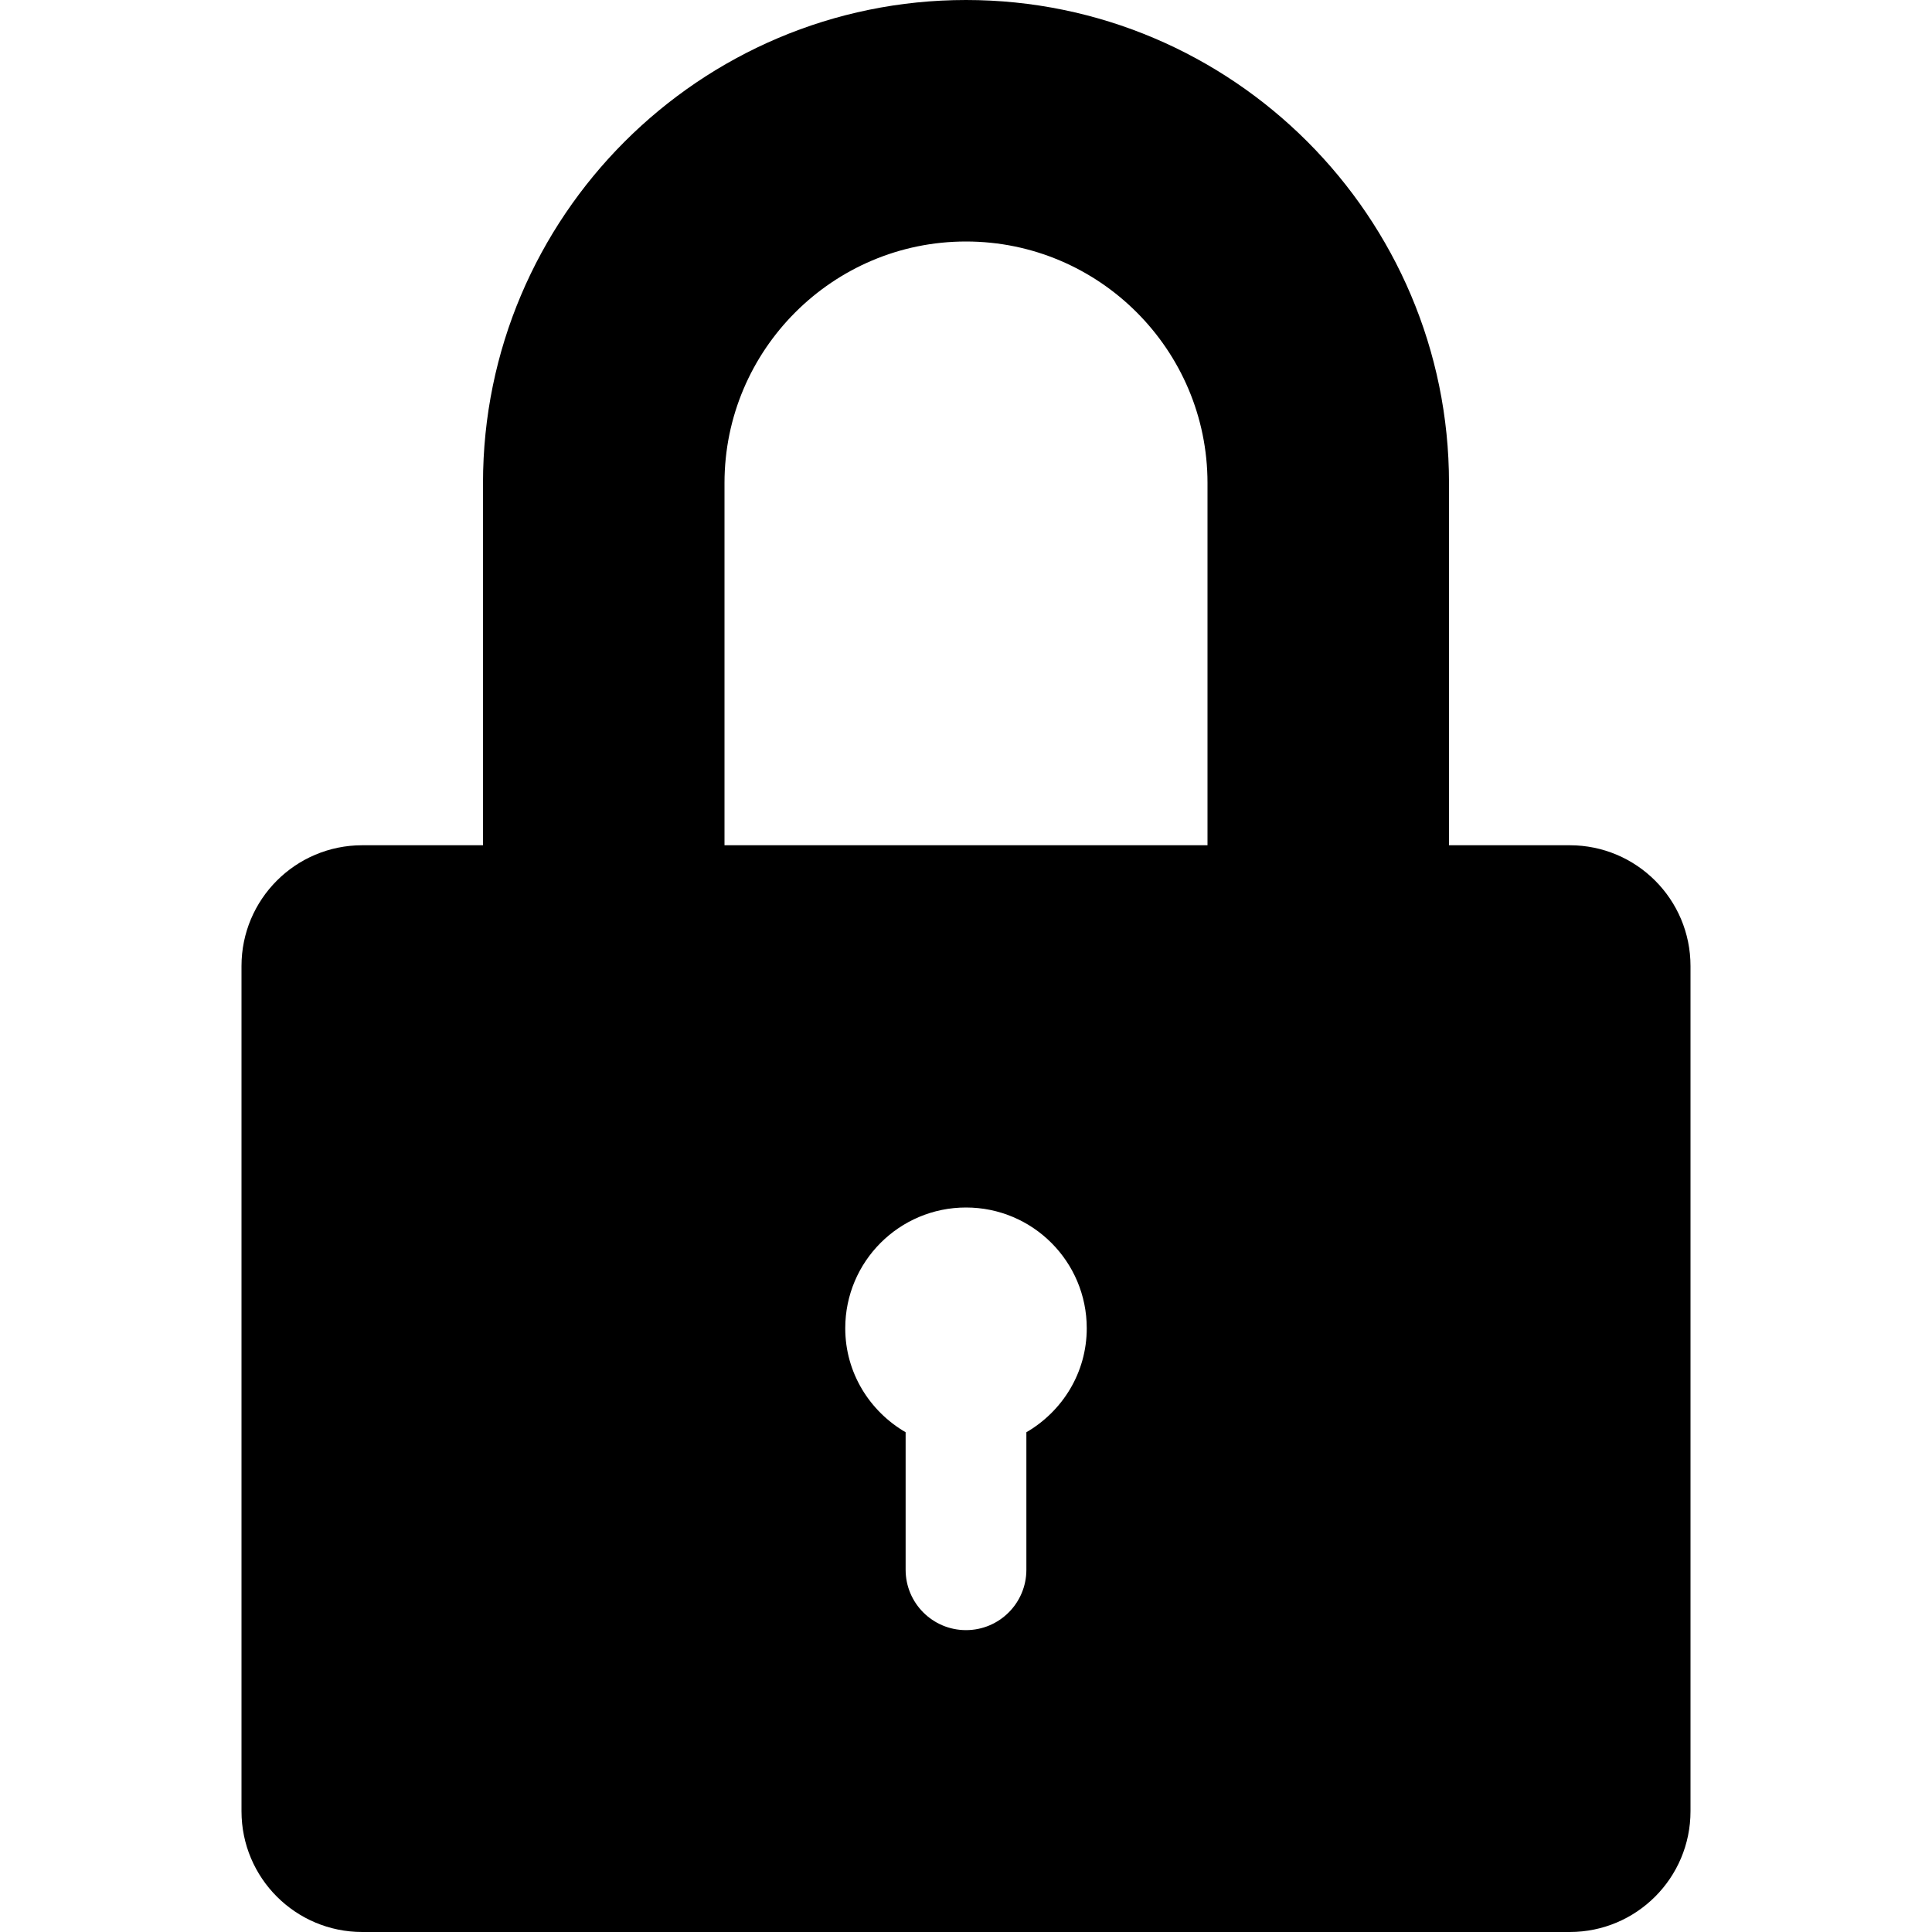 <?xml version='1.0' encoding='iso-8859-1'?>
<!DOCTYPE svg PUBLIC '-//W3C//DTD SVG 1.1//EN' 'http://www.w3.org/Graphics/SVG/1.1/DTD/svg11.dtd'>
<svg version="1.1" xmlns="http://www.w3.org/2000/svg" viewBox="0 0 512 512" xmlns:xlink="http://www.w3.org/1999/xlink" enable-background="new 0 0 512 512">
  <path d="m416,224h-32v-96c0-70.578-57.422-128-128-128s-128,57.422-128,128v96h-32c-17.673,0-32,14.326-32,32v224c0,17.673 14.327,32 32,32h320c17.673,0 32-14.327 32-32v-224c0-17.674-14.327-32-32-32zm-144,155.561v36.439c0,8.836-7.163,16-16,16-8.837,0-16-7.164-16-16v-36.439c-9.524-5.543-16-15.747-16-27.561 0-17.674 14.327-32 32-32s32,14.326 32,32c0,11.815-6.476,22.019-16,27.561zm-80-155.561v-96c0-35.289 28.711-64 64-64s64,28.711 64,64v96h-128z"/>
</svg>
